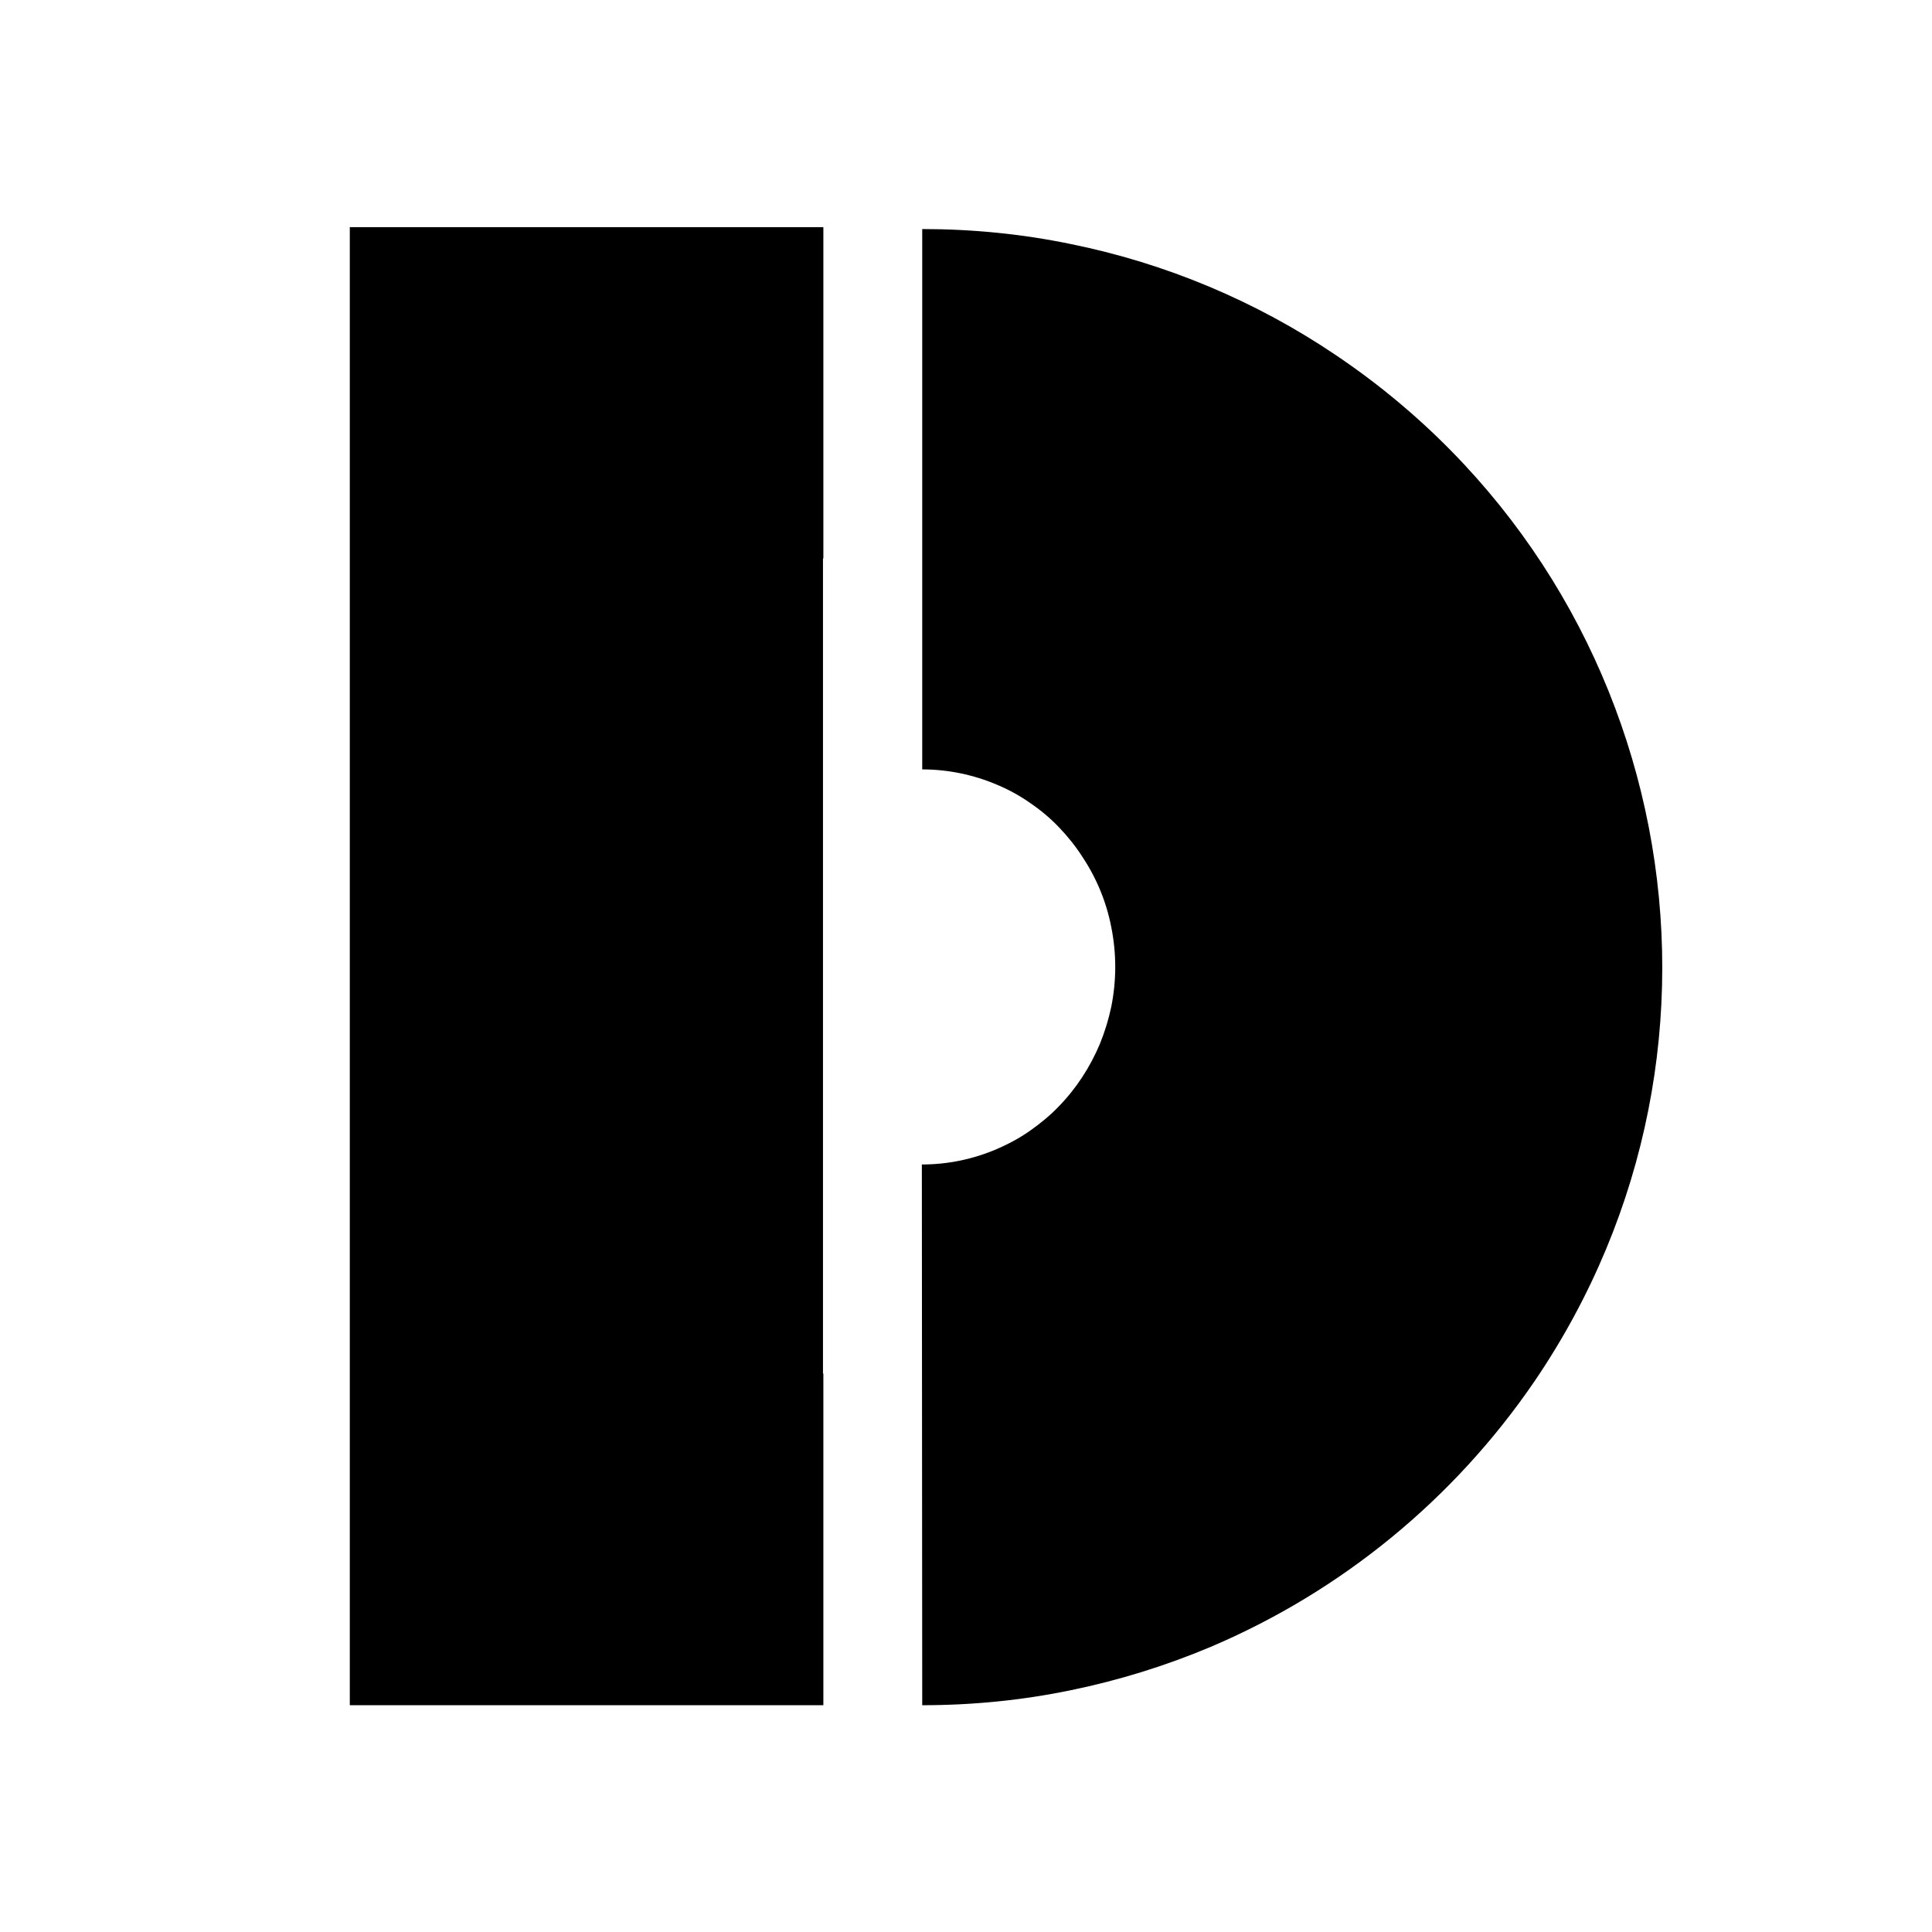 <?xml version="1.0" encoding="utf-8"?>
<svg xmlns="http://www.w3.org/2000/svg" xmlns:xlink="http://www.w3.org/1999/xlink" width="512" height="512" viewBox="0 0 512 512">
	<style>
		path {
			fill: #000;
		}
		@media ( prefers-color-scheme: dark ) {
			path {
				fill: #fff;
			}
		}
	</style>
	<path d="M244.3,308.6c6.9,0,13.6-1.4,19.9-4.1c3-1.3,6-2.9,8.7-4.8c2.7-1.9,5.3-4,7.6-6.4c4.7-4.8,8.4-10.5,11-16.7 c1.3-3.2,2.3-6.5,3-9.8c1.4-7,1.4-14.1,0-21.1c-1.3-6.7-3.9-13-7.7-18.7c-1.8-2.8-3.9-5.4-6.2-7.8c-2.3-2.4-4.8-4.5-7.6-6.4 c-2.7-1.9-5.6-3.5-8.7-4.8c-6.3-2.7-13.1-4.1-19.9-4.1V60.7c13.3,0,26.5,1.3,39.5,4c25.1,5.1,48.9,15.1,70.1,29.4 C444,154.7,467.6,276.4,406.7,366c-21.3,31.2-51.1,55.7-86,70.5c-11.9,5-24.2,8.8-36.8,11.4c-13,2.7-26.2,4-39.5,4L244.3,308.6z M92.7,451.8V60.2h125.5V148h-0.1V364h0.1v87.9H92.7z"/>
</svg>
